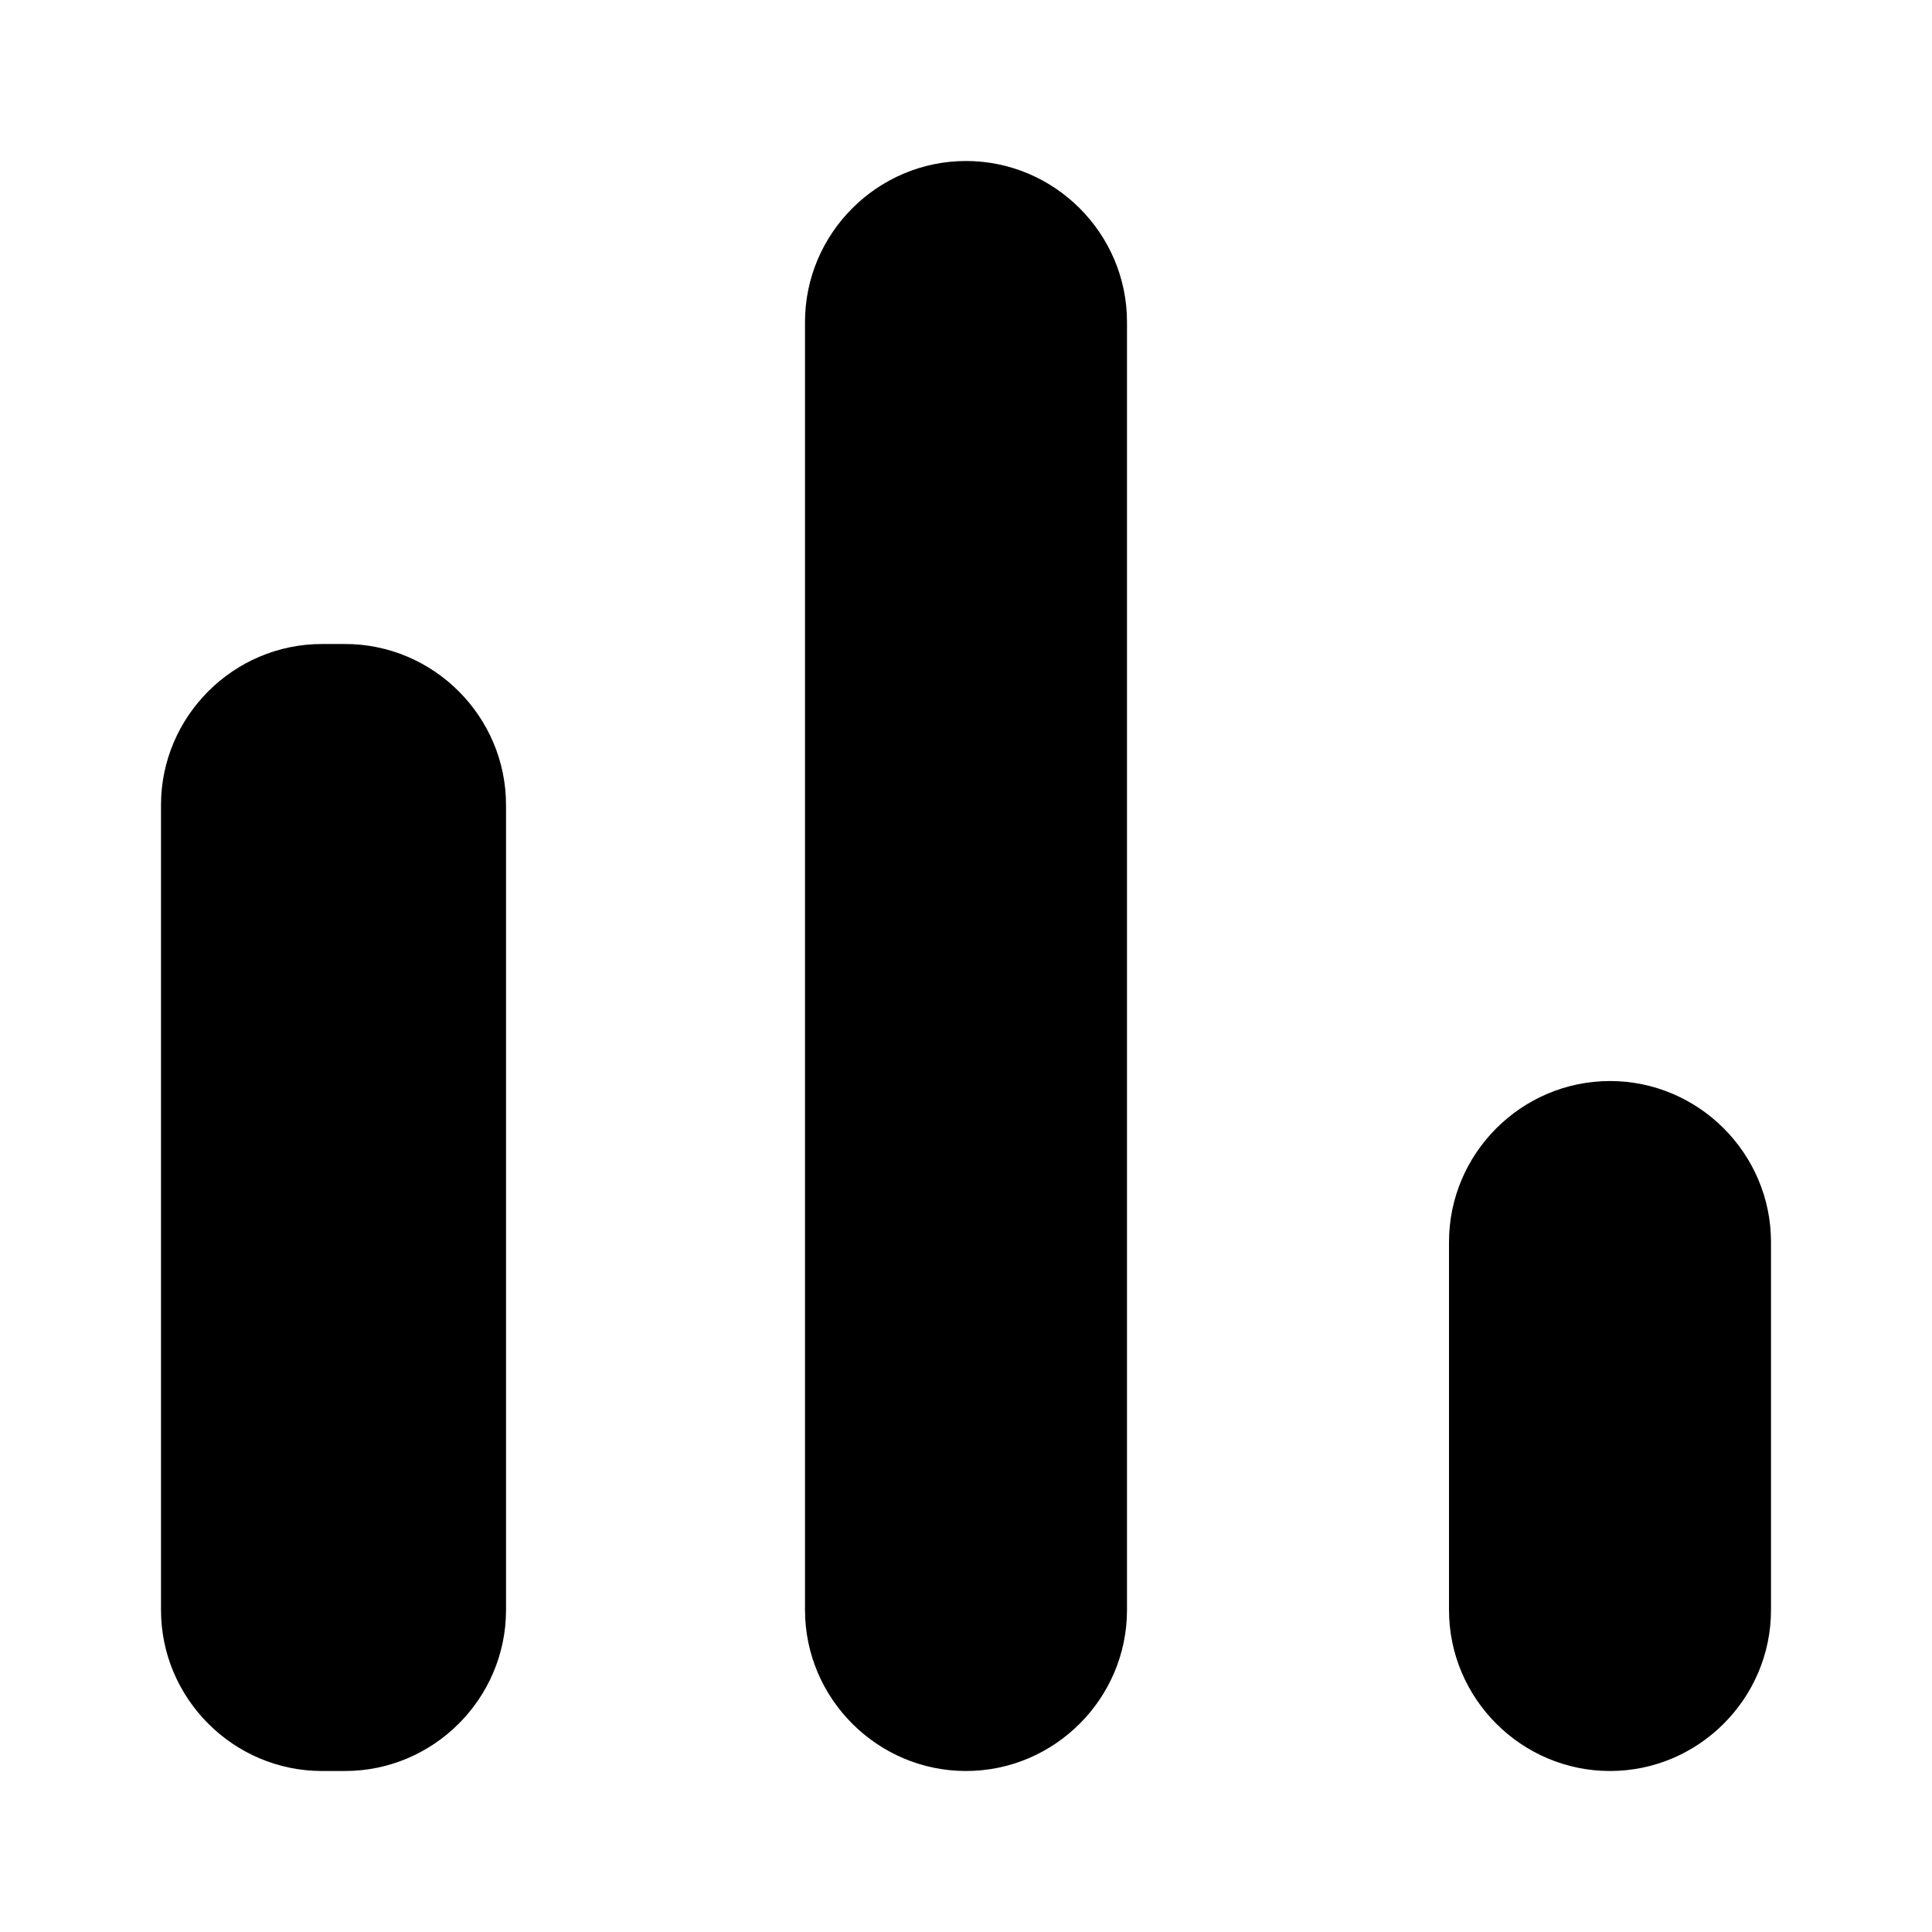 <svg xmlns="http://www.w3.org/2000/svg" width="24" height="24"><path d="M4 8h.286c1.1 0 2 .9 2 2v10c0 1.1-.9 2-2 2H4c-1.1 0-2-.9-2-2V10c0-1.1.9-2 2-2Zm8-6c1.1 0 2 .9 2 2v16c0 1.1-.9 2-2 2s-2-.9-2-2V4c0-1.1.9-2 2-2Zm8 11.429c1.1 0 2 .9 2 2V20c0 1.1-.9 2-2 2s-2-.9-2-2v-4.571c0-1.1.9-2 2-2Z"/></svg>